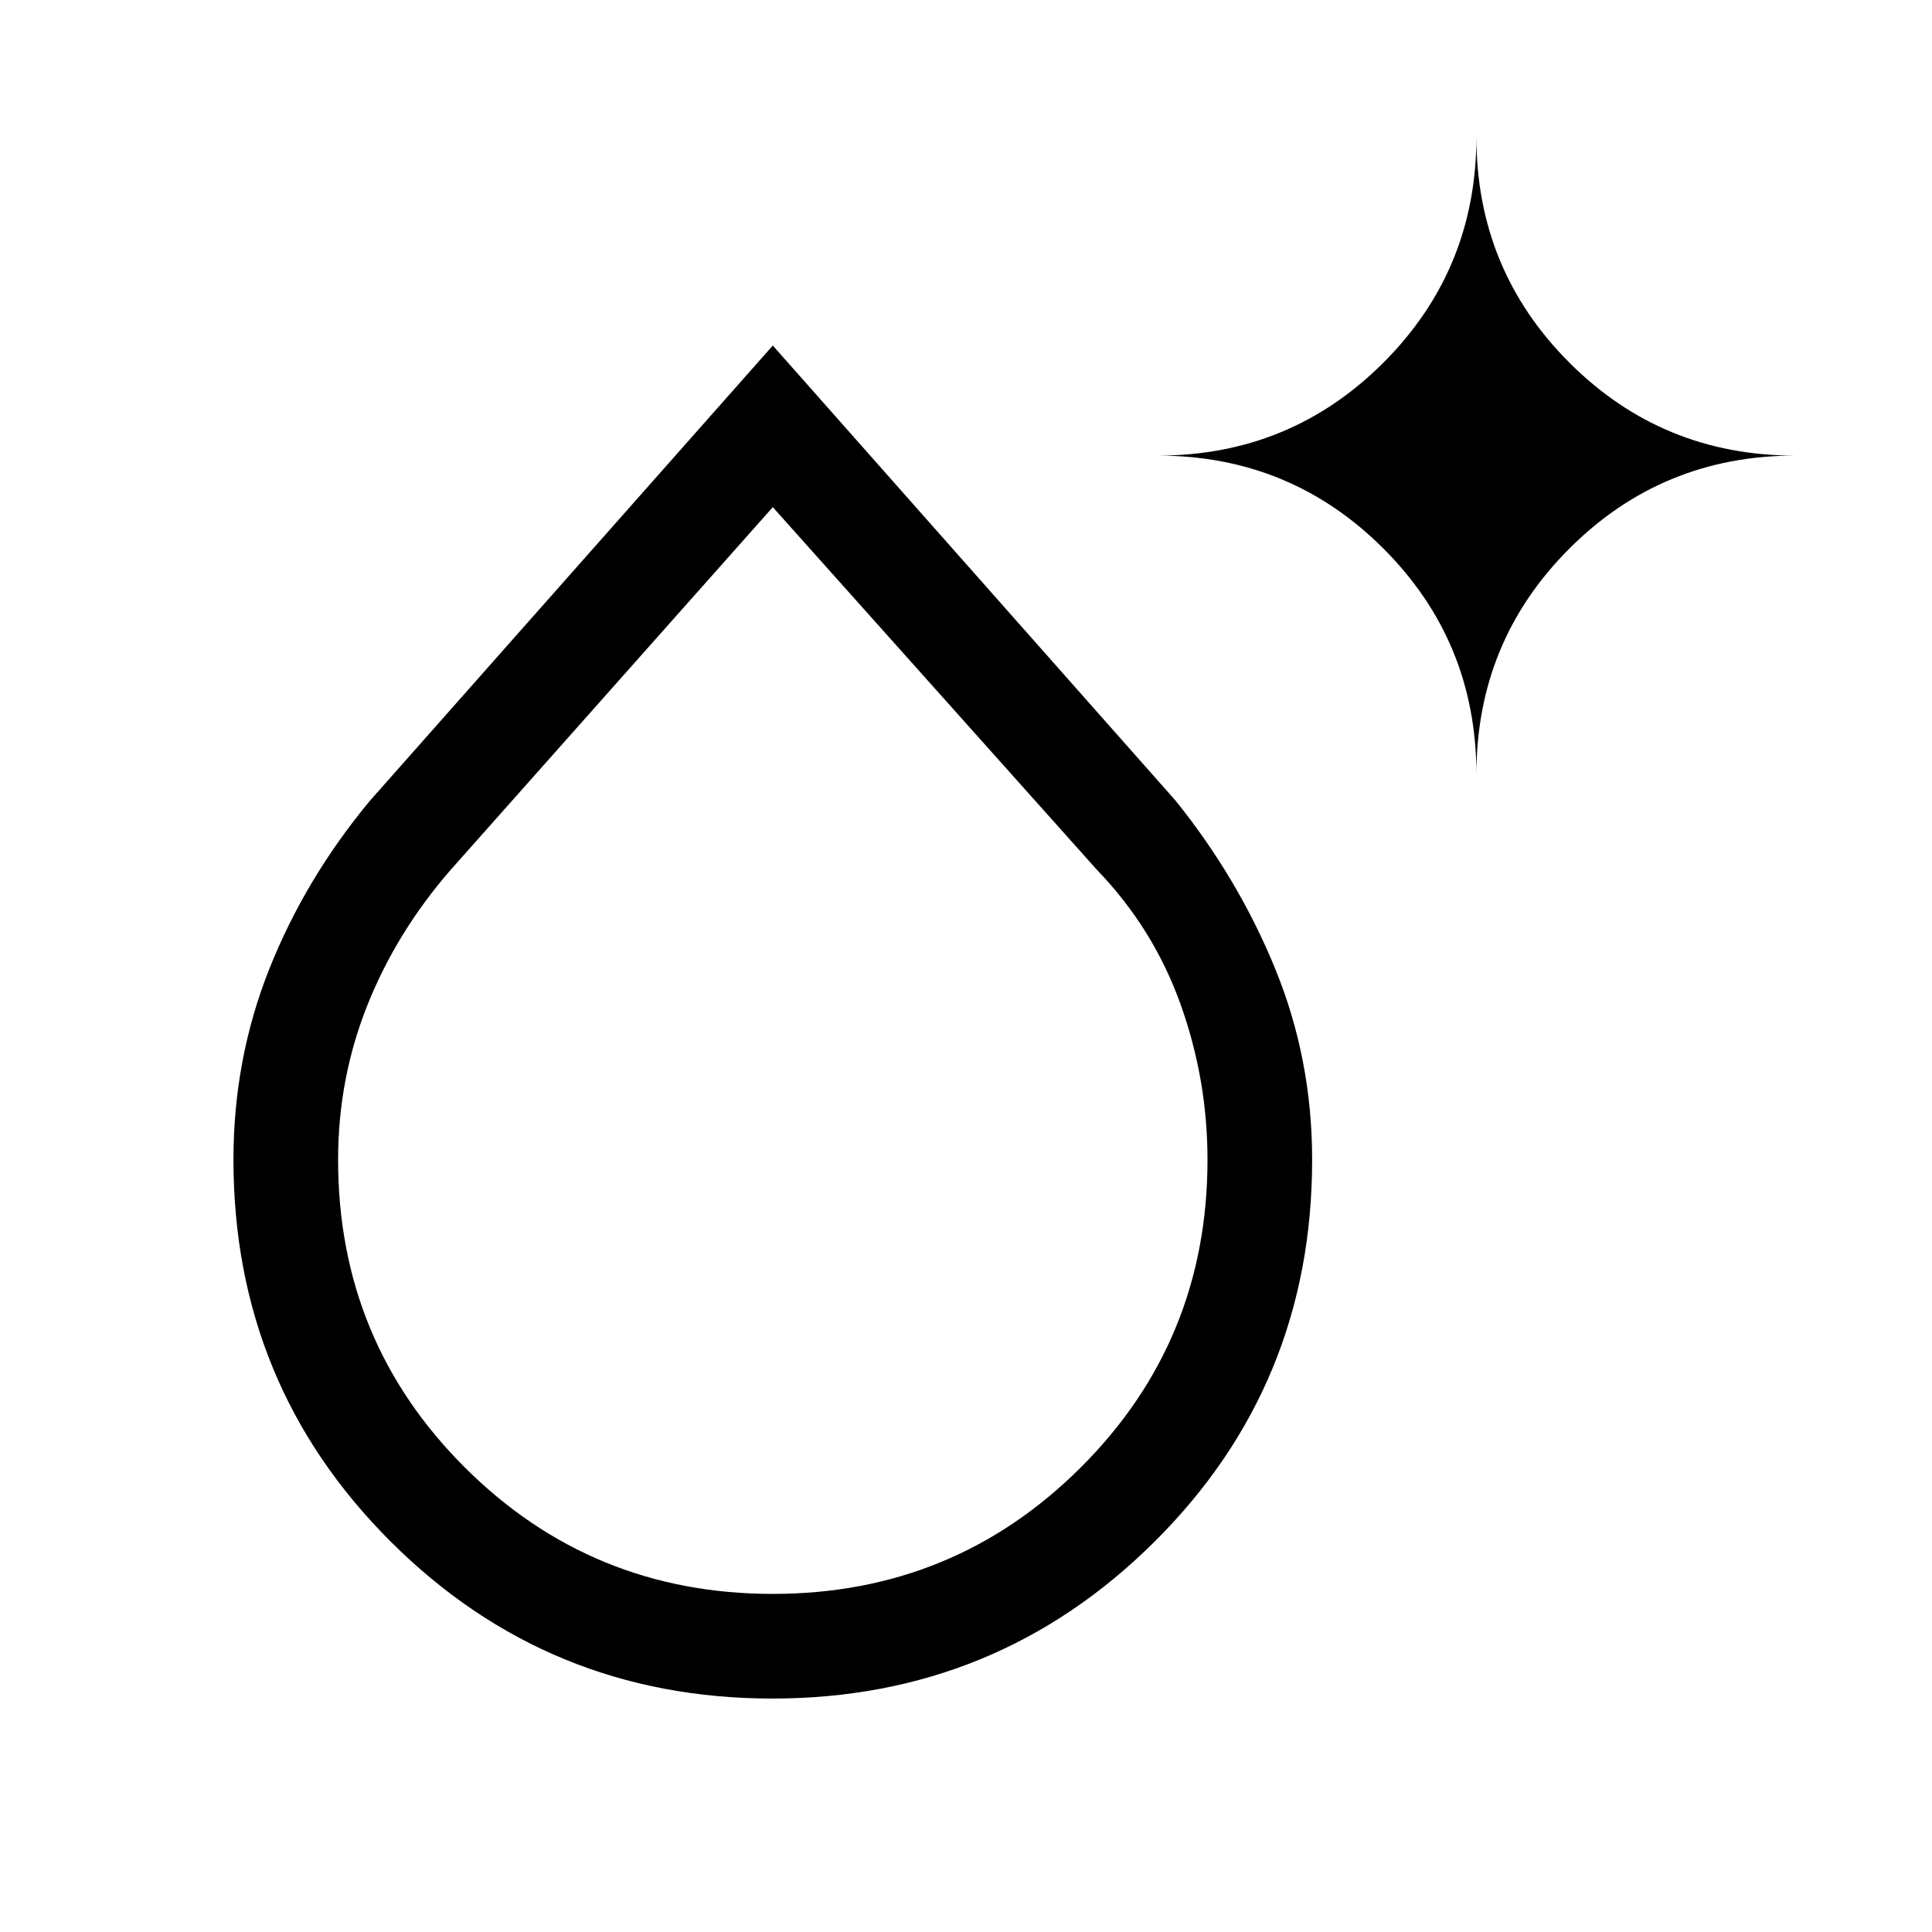 <svg xmlns="http://www.w3.org/2000/svg" viewBox="0 -960 960 960"><path d="M383.788-116.001q-111.475 0-189.631-77.966t-78.156-189.83q0-49.972 17.847-94.818 17.846-44.846 49.999-83.538L384-788.306l200.153 226.153q31.153 38.692 49.499 83.554 18.347 44.861 18.347 94.874 0 111.951-78.368 189.837-78.368 77.887-189.843 77.887ZM384-168q90 0 153-62.808 63-62.807 63-152.896 0-40.042-13.5-77.58T545-527.85L384-708 224-527.85q-27 31.028-41.5 67.449-14.5 36.42-14.5 76.697 0 90.089 63 152.896Q294-168 384-168Zm349.615-407.231q0-65.993-46.196-112.188-46.195-46.196-112.188-46.196 65.993 0 112.188-46.195 46.196-46.195 46.196-112.189 0 65.994 46.195 112.189 46.195 46.195 112.189 46.195-65.994 0-112.189 46.196-46.195 46.195-46.195 112.188ZM384-383.615Z"/></svg>